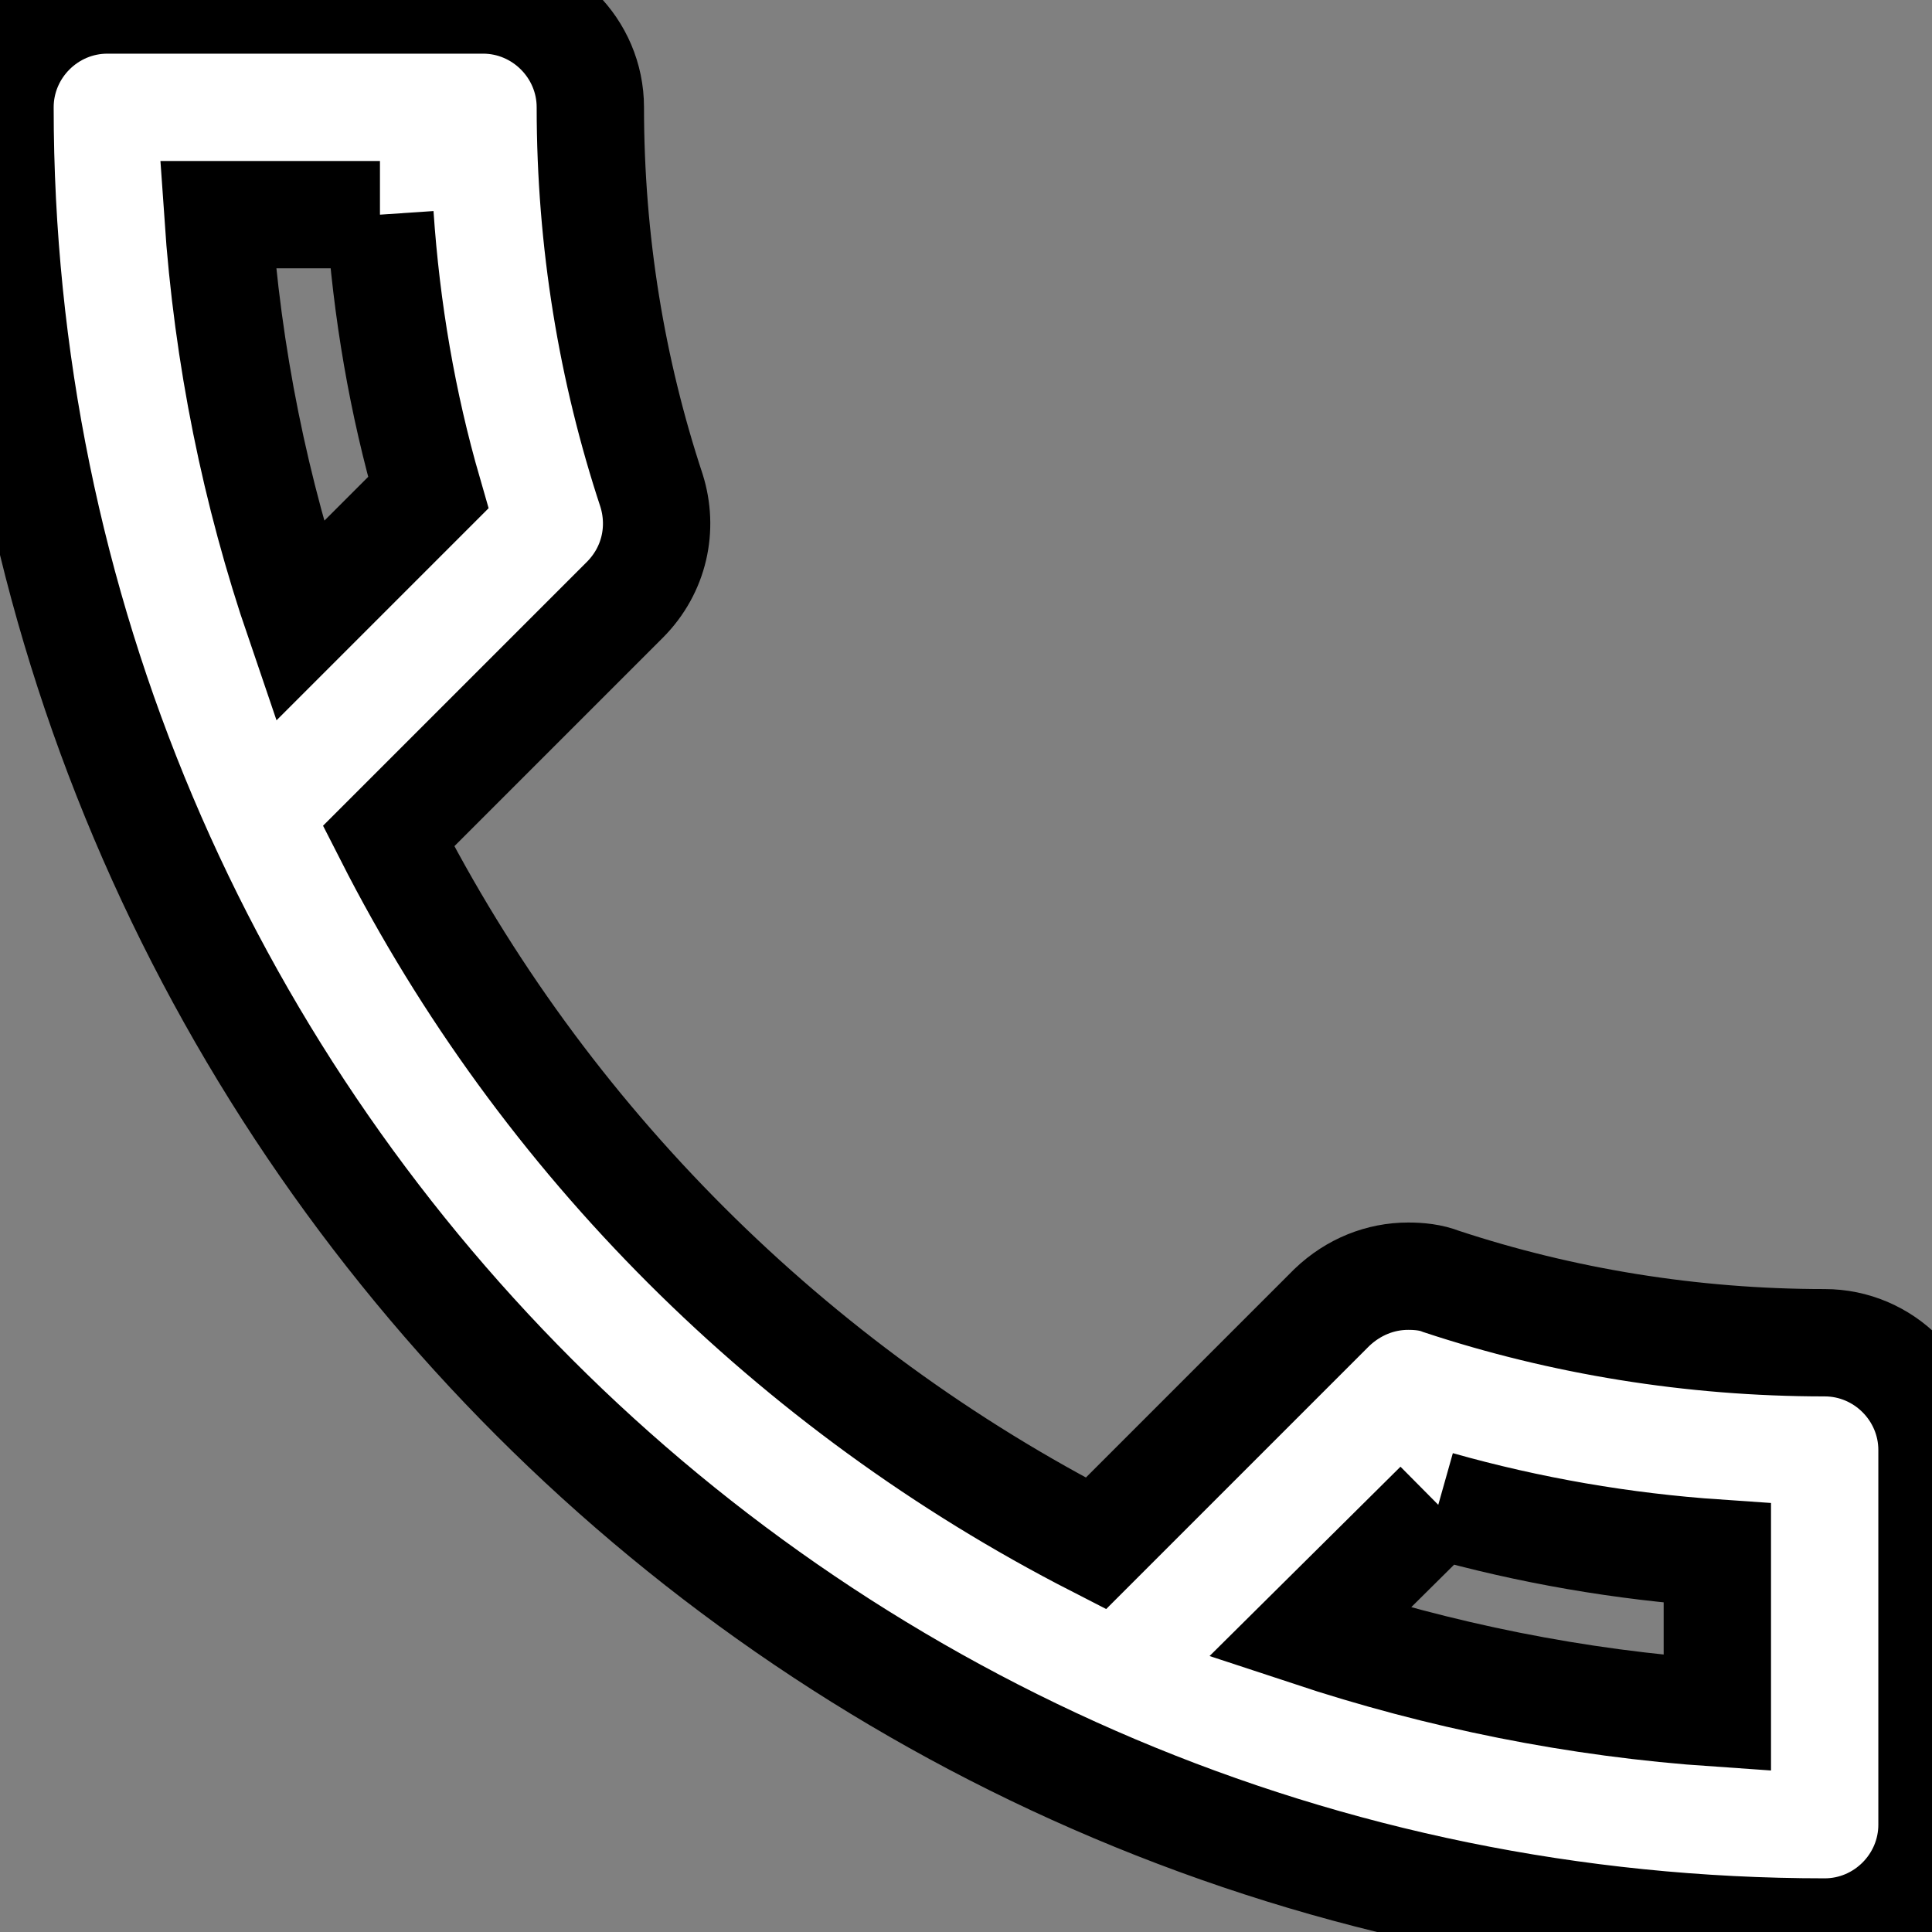 <svg width="18" height="18" xmlns="http://www.w3.org/2000/svg" fill="#FFFFFF">

 <rect width="100%" height="100%" fill="#808080" stroke="none"/>

 <g>
  <title>Layer 1</title>
  <path id="svg_1" fill="none" d="m0,0l24,0l0,24l-24,0l0,-24z"/>
  <path stroke="null" id="svg_2" d="m3.54,2c0.06,0.89 0.21,1.76 0.45,2.59l-1.2,1.2c-0.41,-1.2 -0.67,-2.47 -0.76,-3.79l1.51,0m9.86,12.02c0.85,0.24 1.72,0.39 2.6,0.45l0,1.49c-1.32,-0.09 -2.59,-0.35 -3.8,-0.75l1.2,-1.19m-8.9,-14.02l-3.5,0c-0.55,0 -1,0.45 -1,1c0,9.39 7.61,17 17,17c0.55,0 1,-0.45 1,-1l0,-3.49c0,-0.55 -0.45,-1 -1,-1c-1.24,0 -2.45,-0.2 -3.57,-0.57c-0.1,-0.04 -0.21,-0.05 -0.31,-0.05c-0.26,0 -0.51,0.1 -0.71,0.29l-2.2,2.2c-2.83,-1.45 -5.15,-3.76 -6.59,-6.59l2.2,-2.2c0.28,-0.28 0.36,-0.67 0.25,-1.02c-0.37,-1.12 -0.57,-2.32 -0.57,-3.57c0,-0.55 -0.45,-1 -1,-1z"/>
 </g>
</svg>